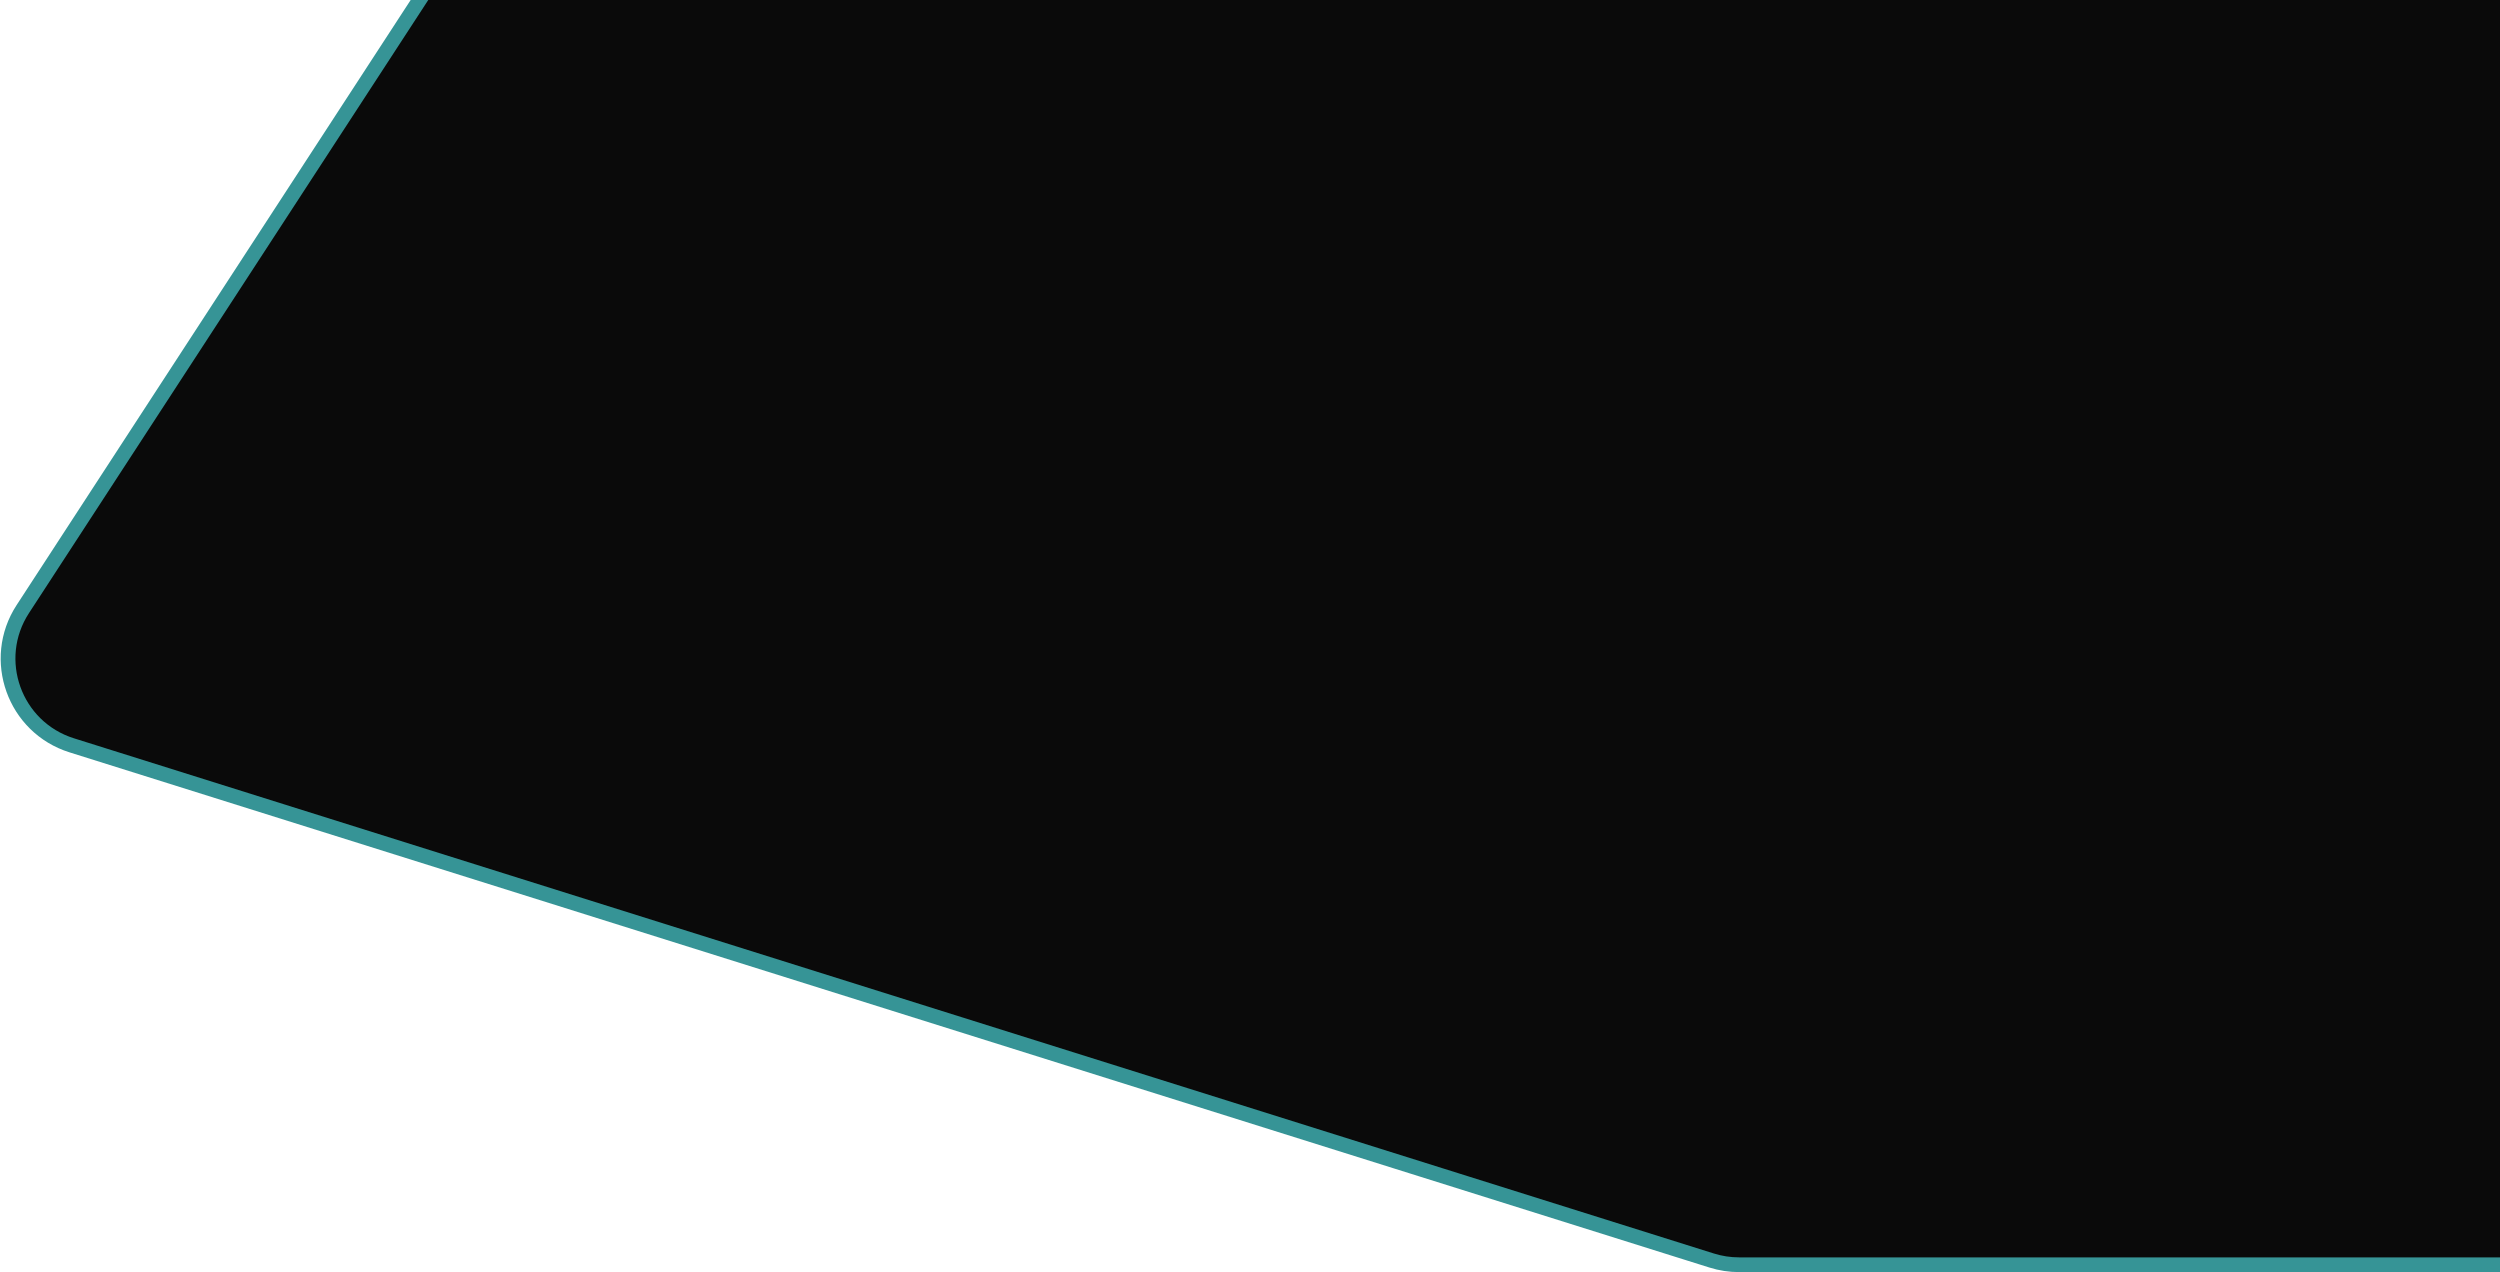 <svg width="509" height="259" viewBox="0 0 509 259" fill="none" xmlns="http://www.w3.org/2000/svg">
<path d="M354.064 257.5C352.184 257.5 350.314 257.213 348.52 256.65L14.603 151.747C2.917 148.076 -2.039 134.266 4.646 124.002L150.269 -99.599C154.468 -106.046 162.22 -109.222 169.735 -107.573L539.964 -26.359C548.452 -24.497 554.5 -16.978 554.5 -8.289V239C554.5 249.217 546.217 257.5 536 257.5H354.064Z" fill="#0A0A0A" stroke="#369496" stroke-width="3"/>
</svg>
